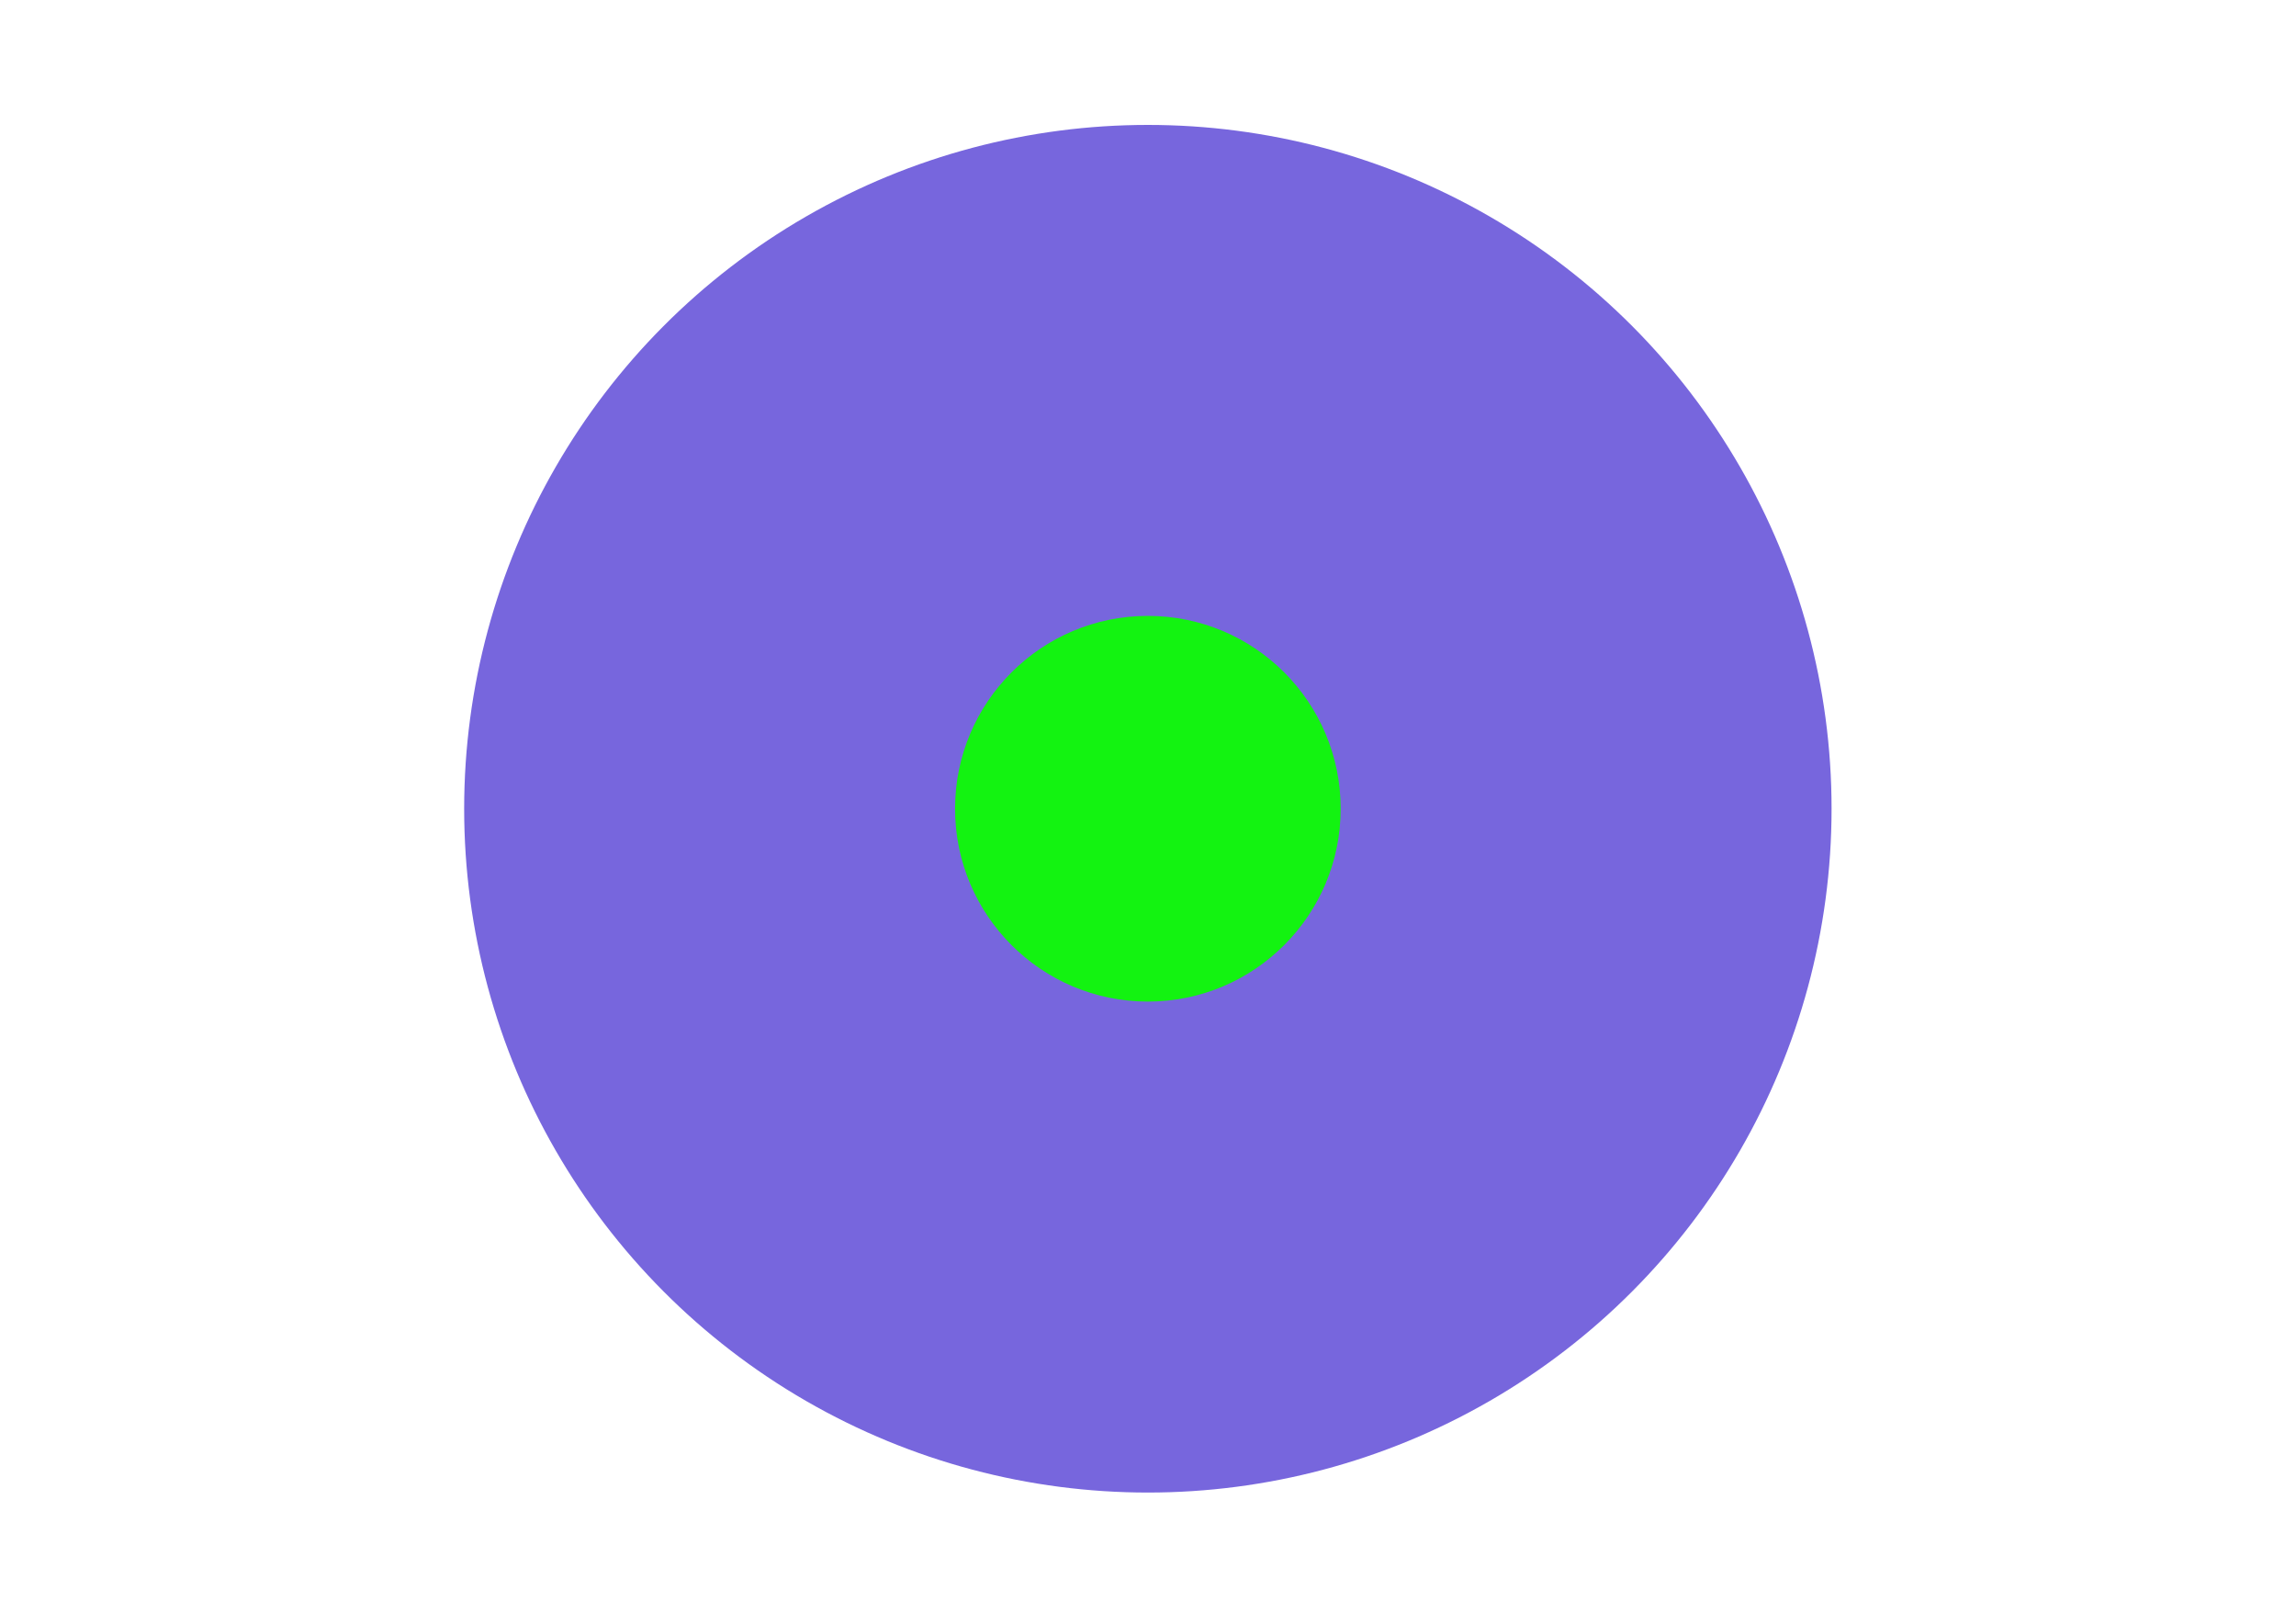<svg xmlns="http://www.w3.org/2000/svg" viewBox="0 0 841.9 595.3">
    <g fill="#76d6f">
        <circle cx="420.9" cy="296.5" r="250.7"/>
        <path d="M520.5 78.1z"/>
    </g>
    <g fill="#13f311">
        <circle cx="420.9" cy="296.5" r="70.7"/>
        <path d="M520.5 78.1z"/>
    </g>
</svg>

